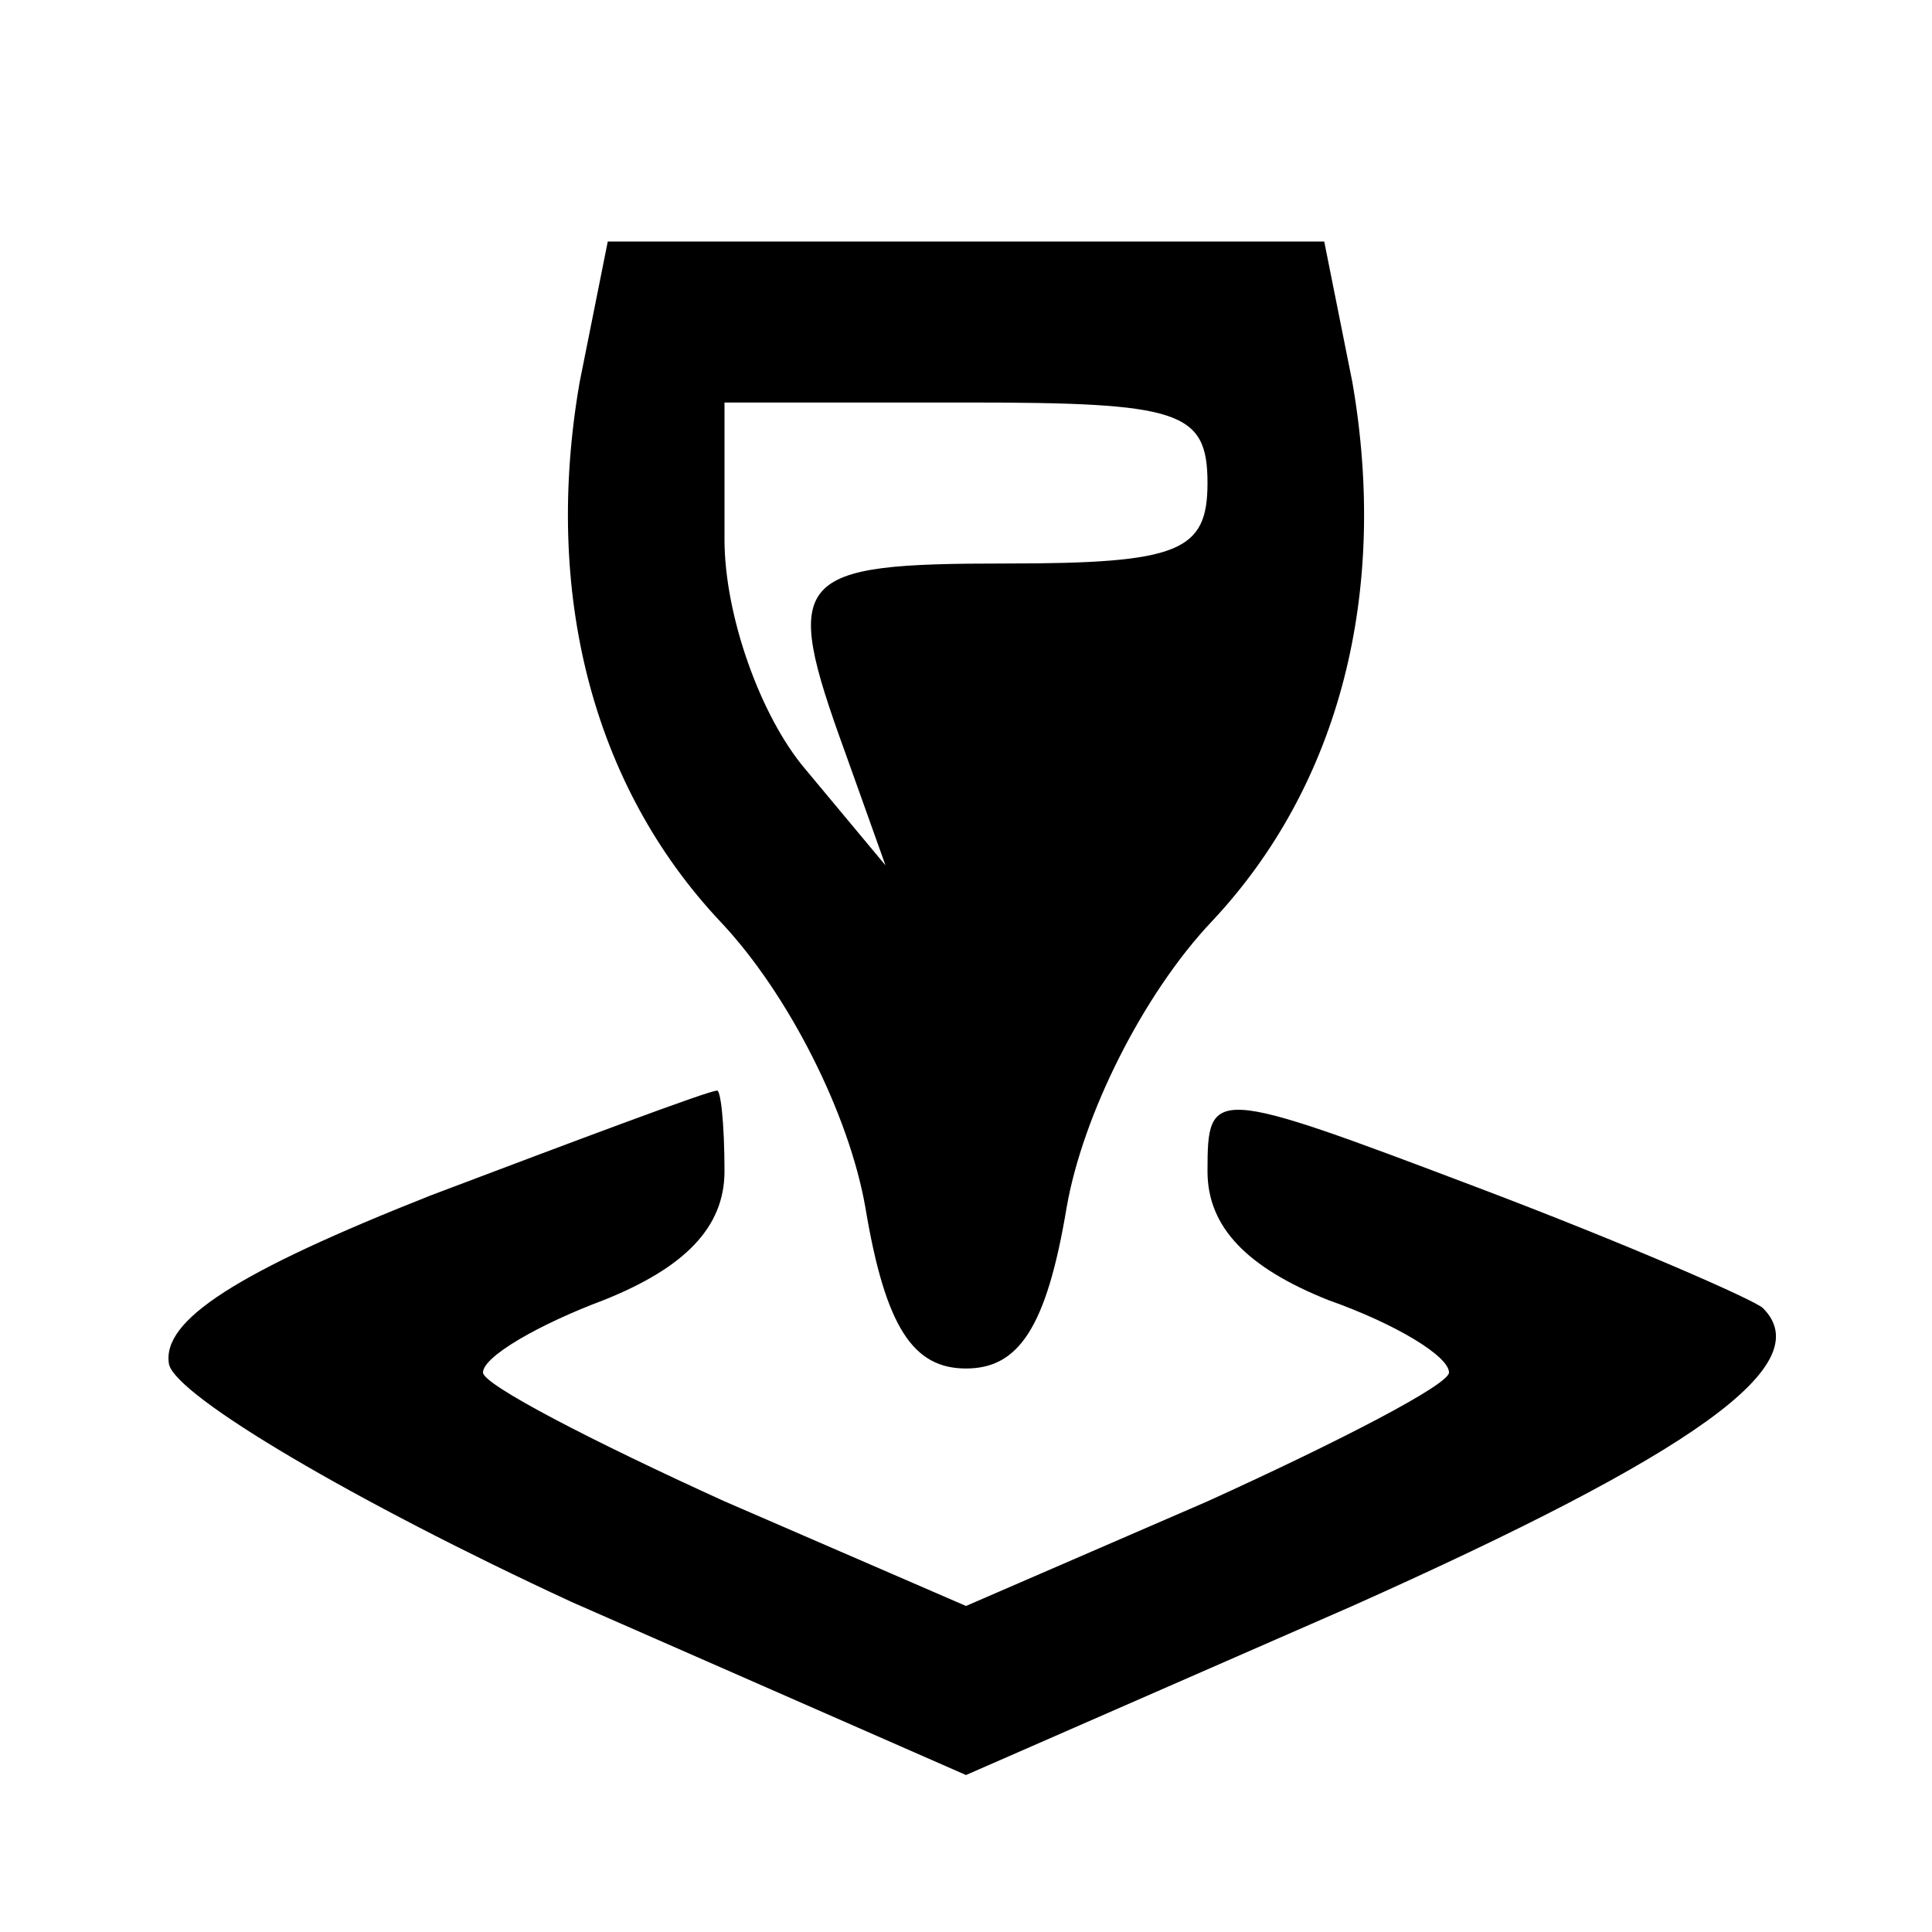 <?xml version="1.0" standalone="no"?>
<!DOCTYPE svg PUBLIC "-//W3C//DTD SVG 20010904//EN"
 "http://www.w3.org/TR/2001/REC-SVG-20010904/DTD/svg10.dtd">
<svg version="1.0" xmlns="http://www.w3.org/2000/svg"
 width="48pt" height="48pt" viewBox="0 0 48 48"
 preserveAspectRatio="xMidYMid meet">

<g transform="translate(0,48) scale(0.1,-0.1)"
fill="#000000" stroke="none">
<path d="M144 385 c-9 -52 3 -100 35 -134 17 -18 32 -48 36 -71 5 -30 12 -40
25 -40 13 0 20 10 25 40 4 23 19 53 36 71 32 34 44 82 35 134 l-7 35 -89 0
-89 0 -7 -35z m156 -25 c0 -17 -7 -20 -50 -20 -53 0 -56 -3 -40 -47 l10 -28
-20 24 c-11 13 -20 38 -20 57 l0 34 60 0 c53 0 60 -2 60 -20z"/>
<path d="M107 183 c-48 -19 -67 -31 -65 -42 2 -8 46 -34 100 -59 l98 -43 96
42 c85 38 116 60 102 74 -2 2 -34 16 -71 30 -66 25 -67 25 -67 4 0 -14 10 -24
30 -32 17 -6 30 -14 30 -18 0 -3 -27 -17 -60 -32 l-60 -26 -60 26 c-33 15 -60
29 -60 32 0 4 14 12 30 18 20 8 30 18 30 32 0 12 -1 21 -2 20 -2 0 -34 -12
-71 -26z"/>
</g>
</svg>
